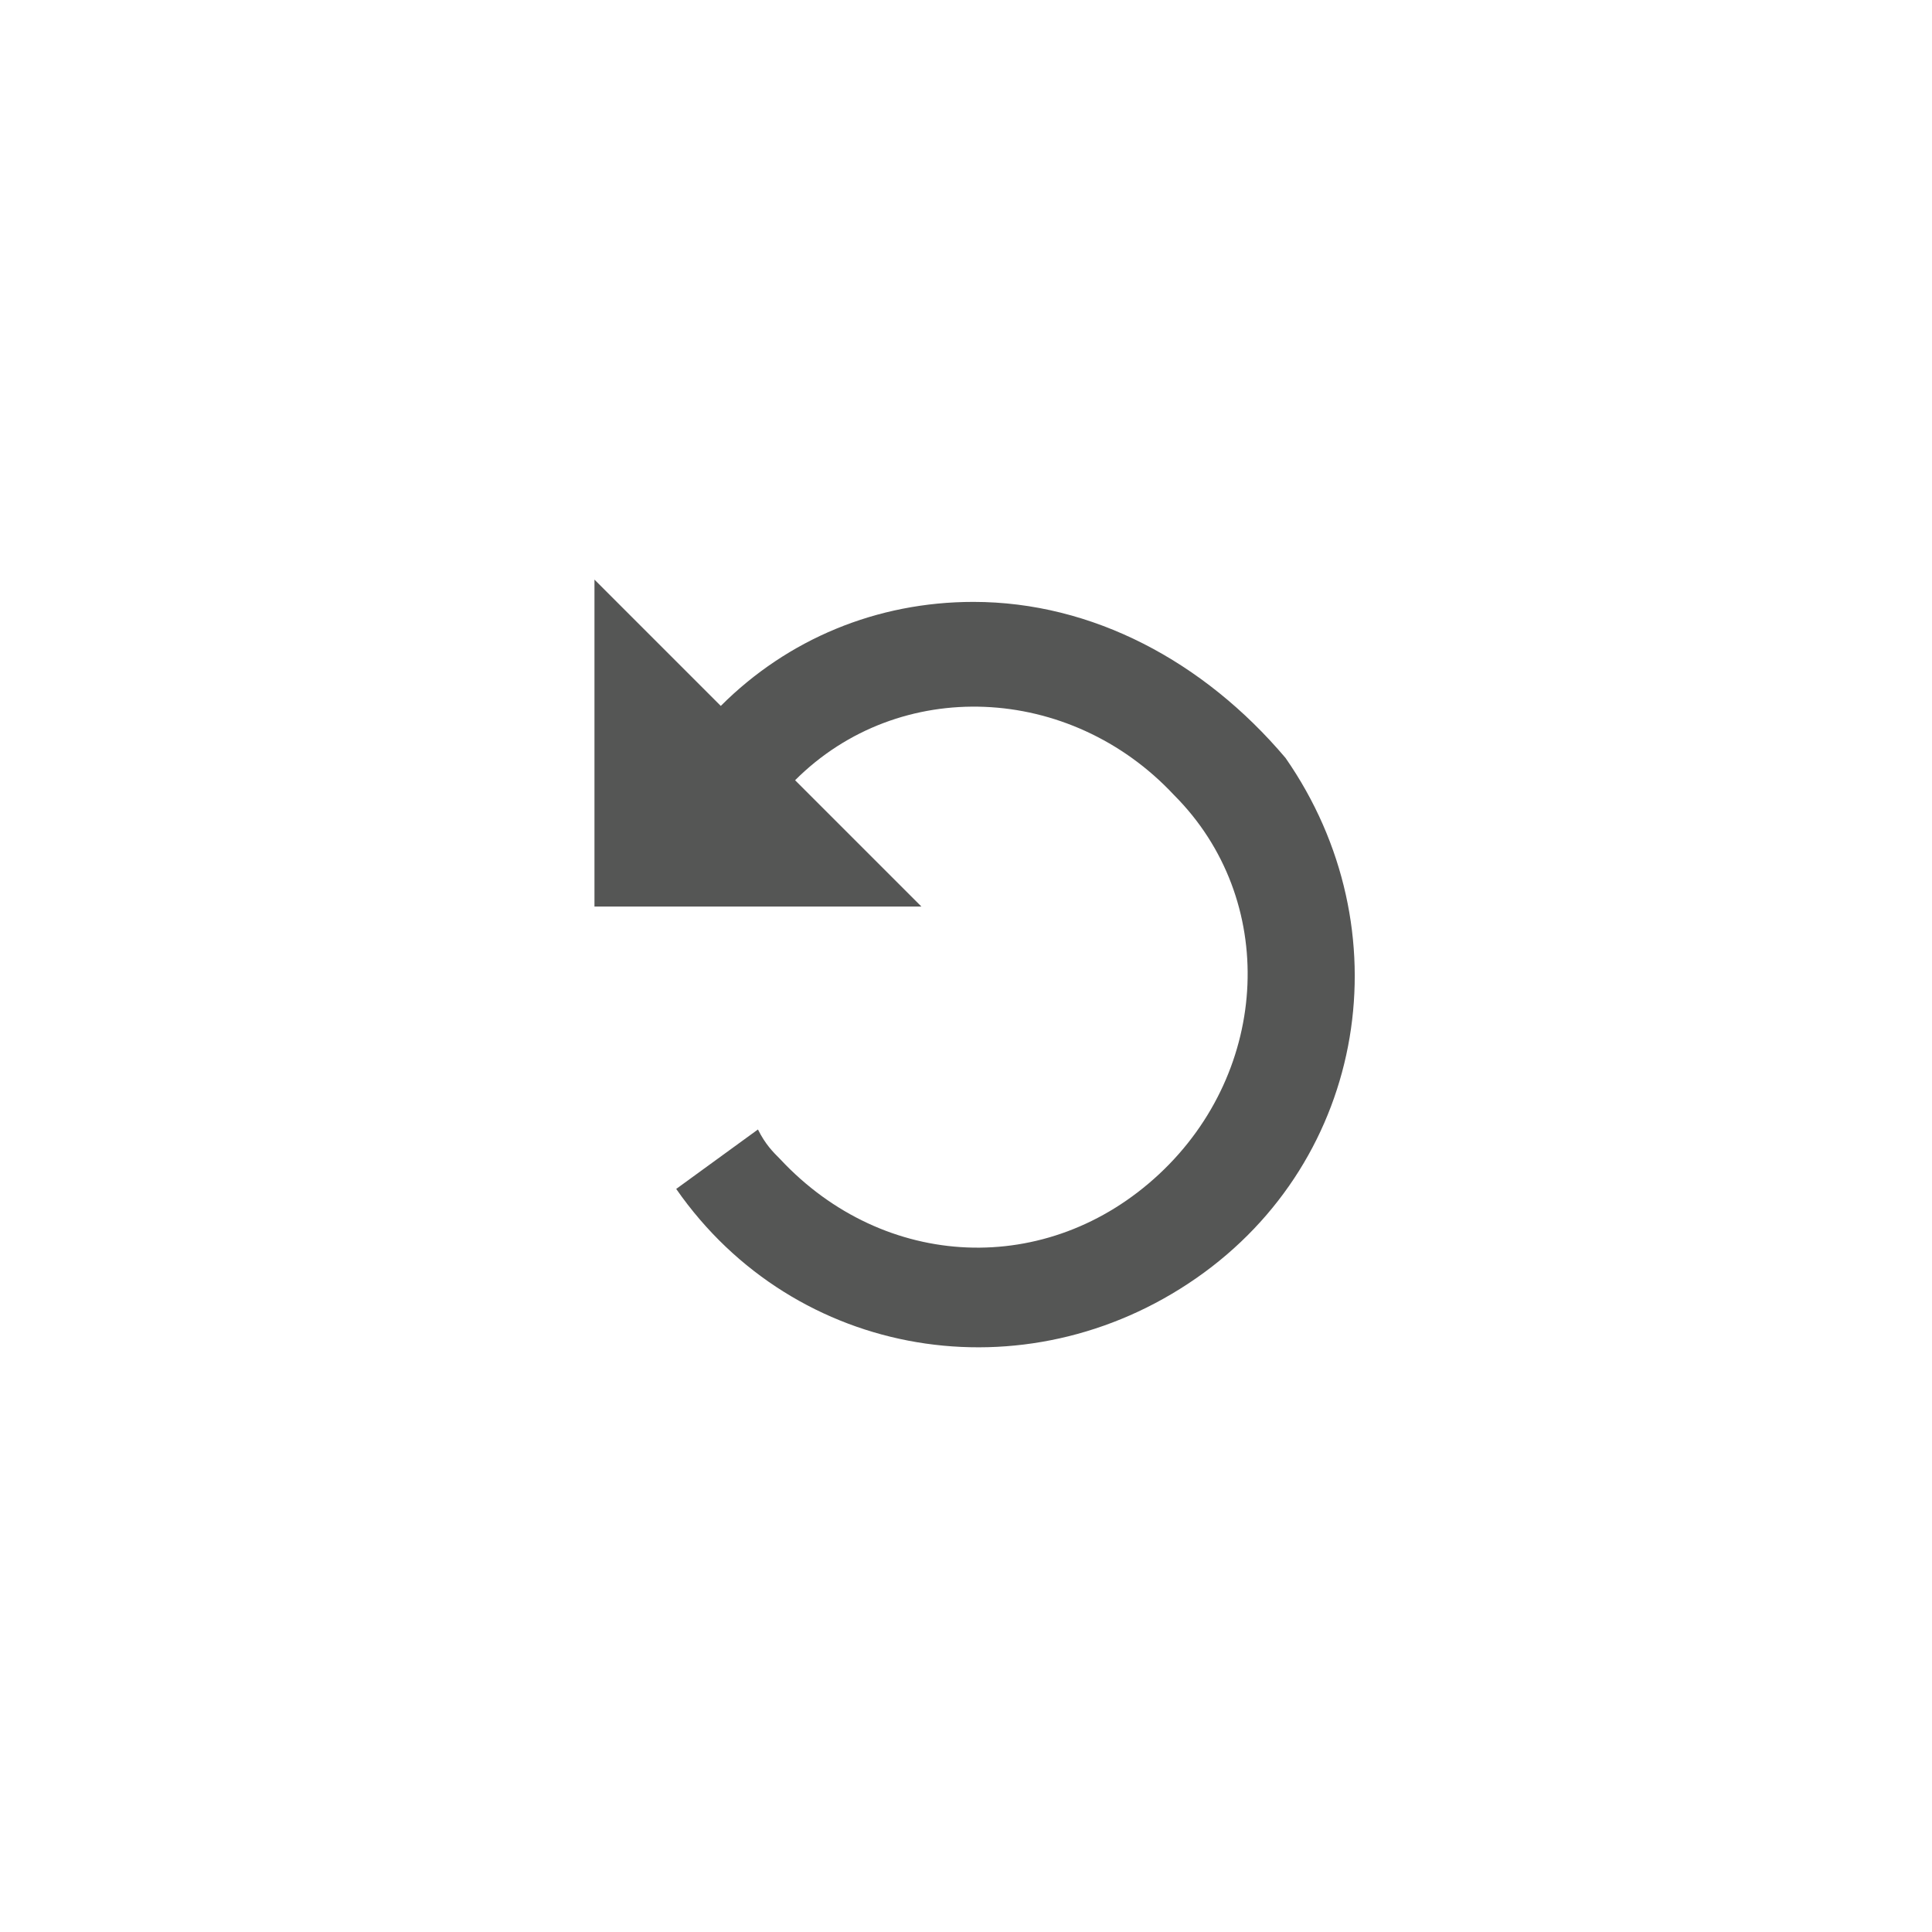 <?xml version="1.0" encoding="utf-8"?>
<!-- Generator: Adobe Illustrator 19.1.0, SVG Export Plug-In . SVG Version: 6.00 Build 0)  -->
<svg version="1.1" id="Layer_1" xmlns="http://www.w3.org/2000/svg" xmlns:xlink="http://www.w3.org/1999/xlink" x="0px" y="0px"
	 viewBox="-292 384 26 26" style="enable-background:new -292 384 26 26;" xml:space="preserve">
<style type="text/css">
	.st0{fill:#565656;}
	.st1{fill:#555555;}
	.st2{fill:none;stroke:#555555;stroke-miterlimit:10;}
	.st3{fill:#555655;}
</style>
<title>script</title>
<rect x="-226.4" y="441.8" class="st0" width="4.3" height="0.8"/>
<rect x="-226.4" y="444" class="st0" width="4.3" height="0.8"/>
<rect x="-225.4" y="446.3" class="st0" width="4.3" height="0.8"/>
<rect x="-224.4" y="448.5" class="st0" width="4.3" height="0.8"/>
<path class="st0" d="M-219.2,451.7h-10.9l1.2-0.7c0.8-0.4,1.4-1.1,1.7-1.9c0.2-0.9-0.4-1.9-1.1-2.9c-0.7-1-1.5-2.4-1.2-3.8
	c0.5-1.3,1.4-2.3,2.7-2.9l0.1-0.1h10.9l-1.3,0.7c-1,0.5-1.9,1.3-2.3,2.4c-0.2,1,0.4,2,1.1,3.1c0.7,1.1,1.4,2.3,1.2,3.5
	C-217.4,450.2-218.1,451.1-219.2,451.7L-219.2,451.7z M-227.5,450.9h8c0.8-0.4,1.4-1.1,1.7-1.9c0.2-0.9-0.4-1.9-1-2.9
	c-0.7-1-1.5-2.4-1.2-3.8c0.3-0.9,0.8-1.6,1.6-2.1h-8c-1,0.5-1.8,1.3-2.1,2.3c-0.2,1,0.4,2,1.1,3.1c0.7,1.1,1.4,2.3,1.2,3.5
	C-226.6,449.9-227,450.5-227.5,450.9z"/>
<path class="st1" d="M-379,415.6c0,0.7-0.2,1.2-0.6,1.6c-0.4,0.4-0.9,0.6-1.6,0.6h-7.3c-0.7,0-1.2-0.2-1.6-0.6
	c-0.4-0.4-0.6-0.9-0.6-1.6c0-0.3,0-0.6,0-0.9c0-0.3,0.1-0.6,0.1-0.9s0.1-0.6,0.2-0.9c0.1-0.3,0.2-0.6,0.4-0.8
	c0.2-0.3,0.3-0.5,0.5-0.7s0.4-0.3,0.7-0.4c0.3-0.1,0.6-0.2,0.9-0.2c0.1,0,0.2,0.1,0.4,0.2s0.4,0.3,0.6,0.4c0.2,0.1,0.5,0.3,0.9,0.4
	s0.7,0.2,1.1,0.2c0.4,0,0.7-0.1,1.1-0.2s0.7-0.3,0.9-0.4c0.2-0.1,0.4-0.3,0.6-0.4s0.3-0.2,0.4-0.2c0.3,0,0.7,0.1,0.9,0.2
	c0.3,0.1,0.5,0.3,0.7,0.4c0.2,0.2,0.4,0.4,0.5,0.7c0.2,0.3,0.3,0.5,0.4,0.8c0.1,0.3,0.2,0.6,0.2,0.9s0.1,0.6,0.1,0.9
	C-379.1,415.1-379,415.3-379,415.6z M-382.7,405.9c0.6,0.6,0.9,1.4,0.9,2.3c0,0.9-0.3,1.6-0.9,2.3c-0.6,0.7-1.4,0.9-2.3,0.9
	s-1.6-0.3-2.3-0.9c-0.6-0.6-0.9-1.4-0.9-2.3c0-0.9,0.3-1.6,0.9-2.3c0.6-0.6,1.4-0.9,2.3-0.9C-384.1,405-383.3,405.3-382.7,405.9z"/>
<path class="st2" d="M-376,423.3h-17.5c-1.7,0-3-1.3-3-3v-17.8c0-1.6,1.3-3,3-3h17.5c1.6,0,3,1.4,3,3v17.8
	C-373,422-374.4,423.3-376,423.3z"/>
<path class="st2" d="M-376.3,452.9h-17.5c-1.7,0-3-1.3-3-3v-17.8c0-1.6,1.3-3,3-3h17.5c1.6,0,3,1.4,3,3v17.8
	C-373.3,451.6-374.6,452.9-376.3,452.9z"/>
<g>
	<rect x="-391.6" y="434.8" class="st2" width="13.1" height="12.5"/>
	<rect x="-391.8" y="434.8" class="st1" width="13.4" height="5.2"/>
	<line class="st2" x1="-391.2" y1="443.5" x2="-379" y2="443.5"/>
	<line class="st2" x1="-387.6" y1="434.8" x2="-387.6" y2="446.9"/>
</g>
<g>
	<path class="st1" d="M-236.9,449.2l-0.9-2.4c-0.3-0.8-0.9-1.5-1.6-2c-1.7,1.5-4.2,1.5-5.9,0c-0.7,0.5-1.3,1.2-1.6,2l-0.9,2.4
		c-0.5,1-0.1,2.1,0.8,2.6c0.3,0.2,0.7,0.2,1.1,0.2h7c1.1,0.1,2-0.7,2.1-1.7C-236.7,449.9-236.8,449.5-236.9,449.2z"/>
	<circle class="st1" cx="-242.4" cy="441.5" r="3.5"/>
</g>
<path class="st3" d="M-278.9,392.1c-1.3,0-2.5,0.5-3.4,1.4l-1.7-1.7v4.4h4.4l-1.7-1.7c1.4-1.4,3.7-1.3,5.1,0.2
	c1.4,1.4,1.3,3.7-0.2,5.1s-3.7,1.3-5.1-0.2c-0.1-0.1-0.2-0.2-0.3-0.4l-1.1,0.8c1.6,2.3,4.7,2.8,7,1.2c2.3-1.6,2.8-4.7,1.2-7
	C-275.8,392.9-277.3,392.1-278.9,392.1z"/>
</svg>
